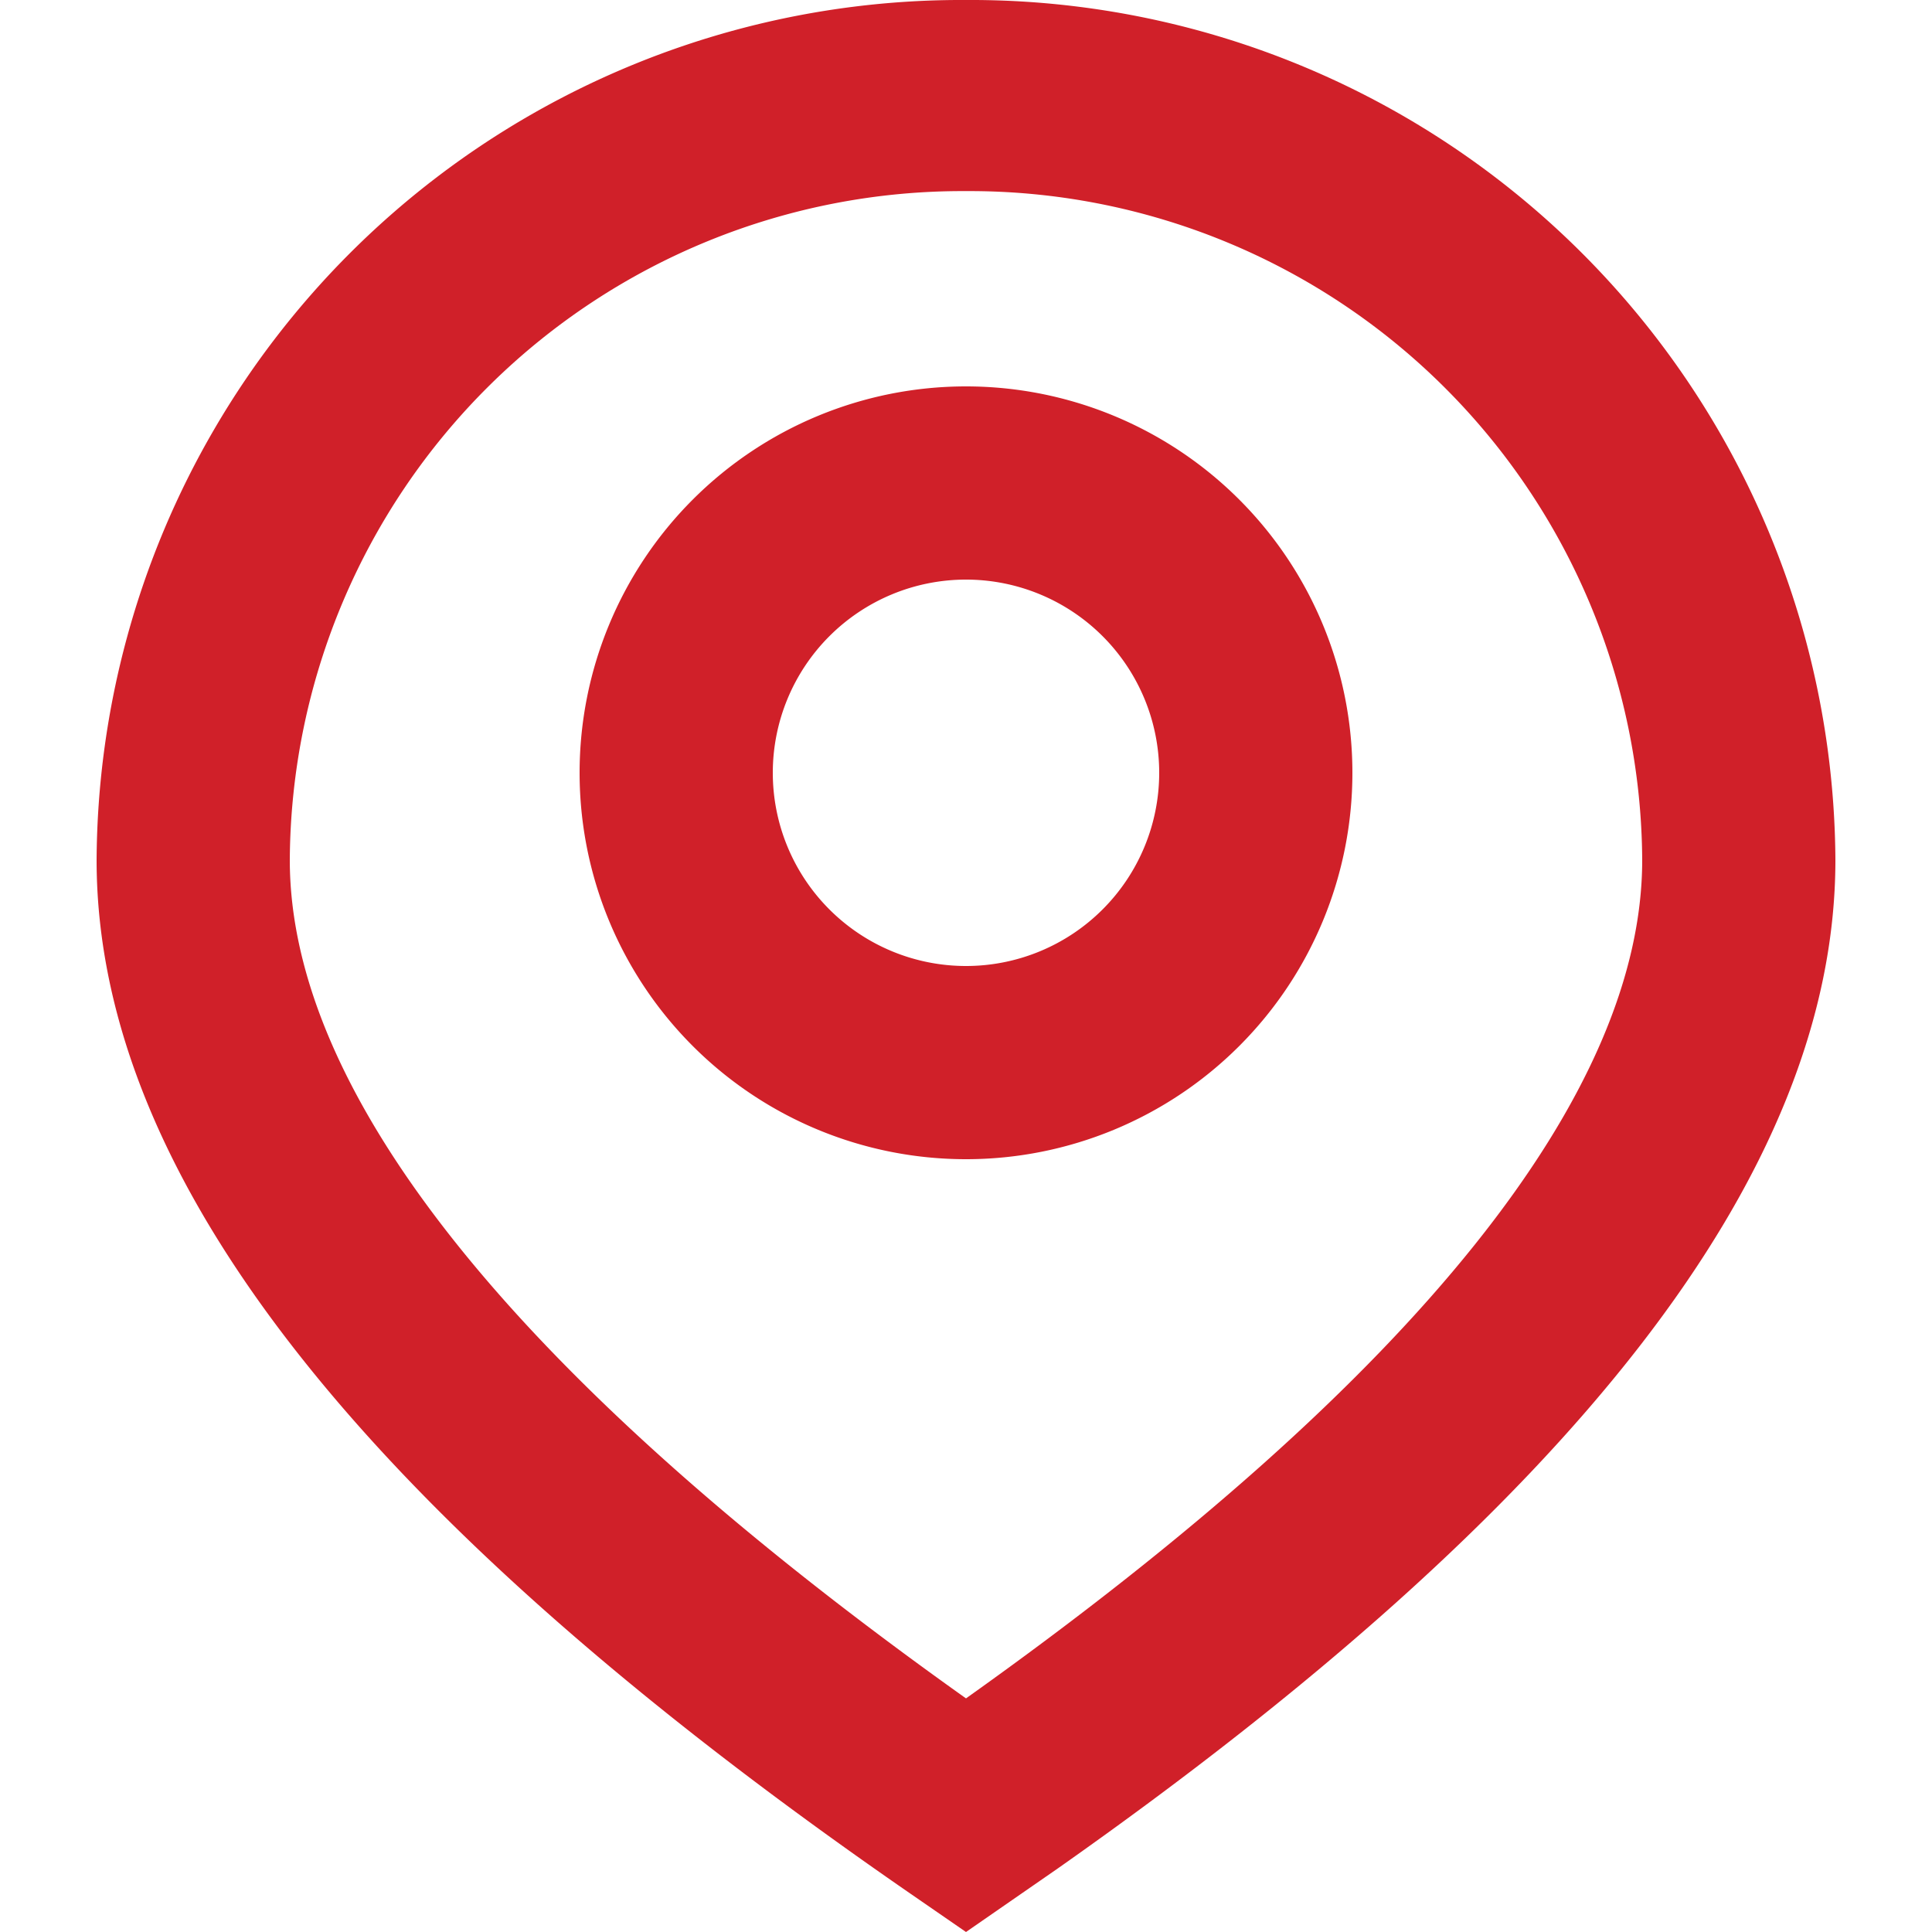<svg xmlns="http://www.w3.org/2000/svg" width="24" height="24" viewBox="0 0 24 24">
    <defs>
        <clipPath id="v2m29x8a7a">
            <path fill="#d02029" d="M0 0H24V24H0z" transform="translate(894 39)"/>
        </clipPath>
    </defs>
    <g clip-path="url(#v2m29x8a7a)" transform="translate(-894 -39)">
        <path fill="#d02029" fill-rule="evenodd" d="M14.4 2.4a10.742 10.742 0 0 1 10.8 10.683c0 3.9-3.267 8.032-9.662 12.529L14.4 26.4l-.687-.474C7.021 21.307 3.6 17.078 3.6 13.083A10.742 10.742 0 0 1 14.4 2.4zm0 2.374A8.355 8.355 0 0 0 6 13.083c0 2.883 2.756 6.4 8.4 10.415 5.644-4.014 8.4-7.532 8.4-10.415a8.355 8.355 0 0 0-8.4-8.309zm0 2.426A4.8 4.8 0 1 1 9.6 12a4.8 4.8 0 0 1 4.8-4.8zm0 2.4a2.4 2.4 0 1 0 2.4 2.4 2.4 2.4 0 0 0-2.4-2.4z" transform="translate(891.6 36.6)"/>
    </g>
</svg>
